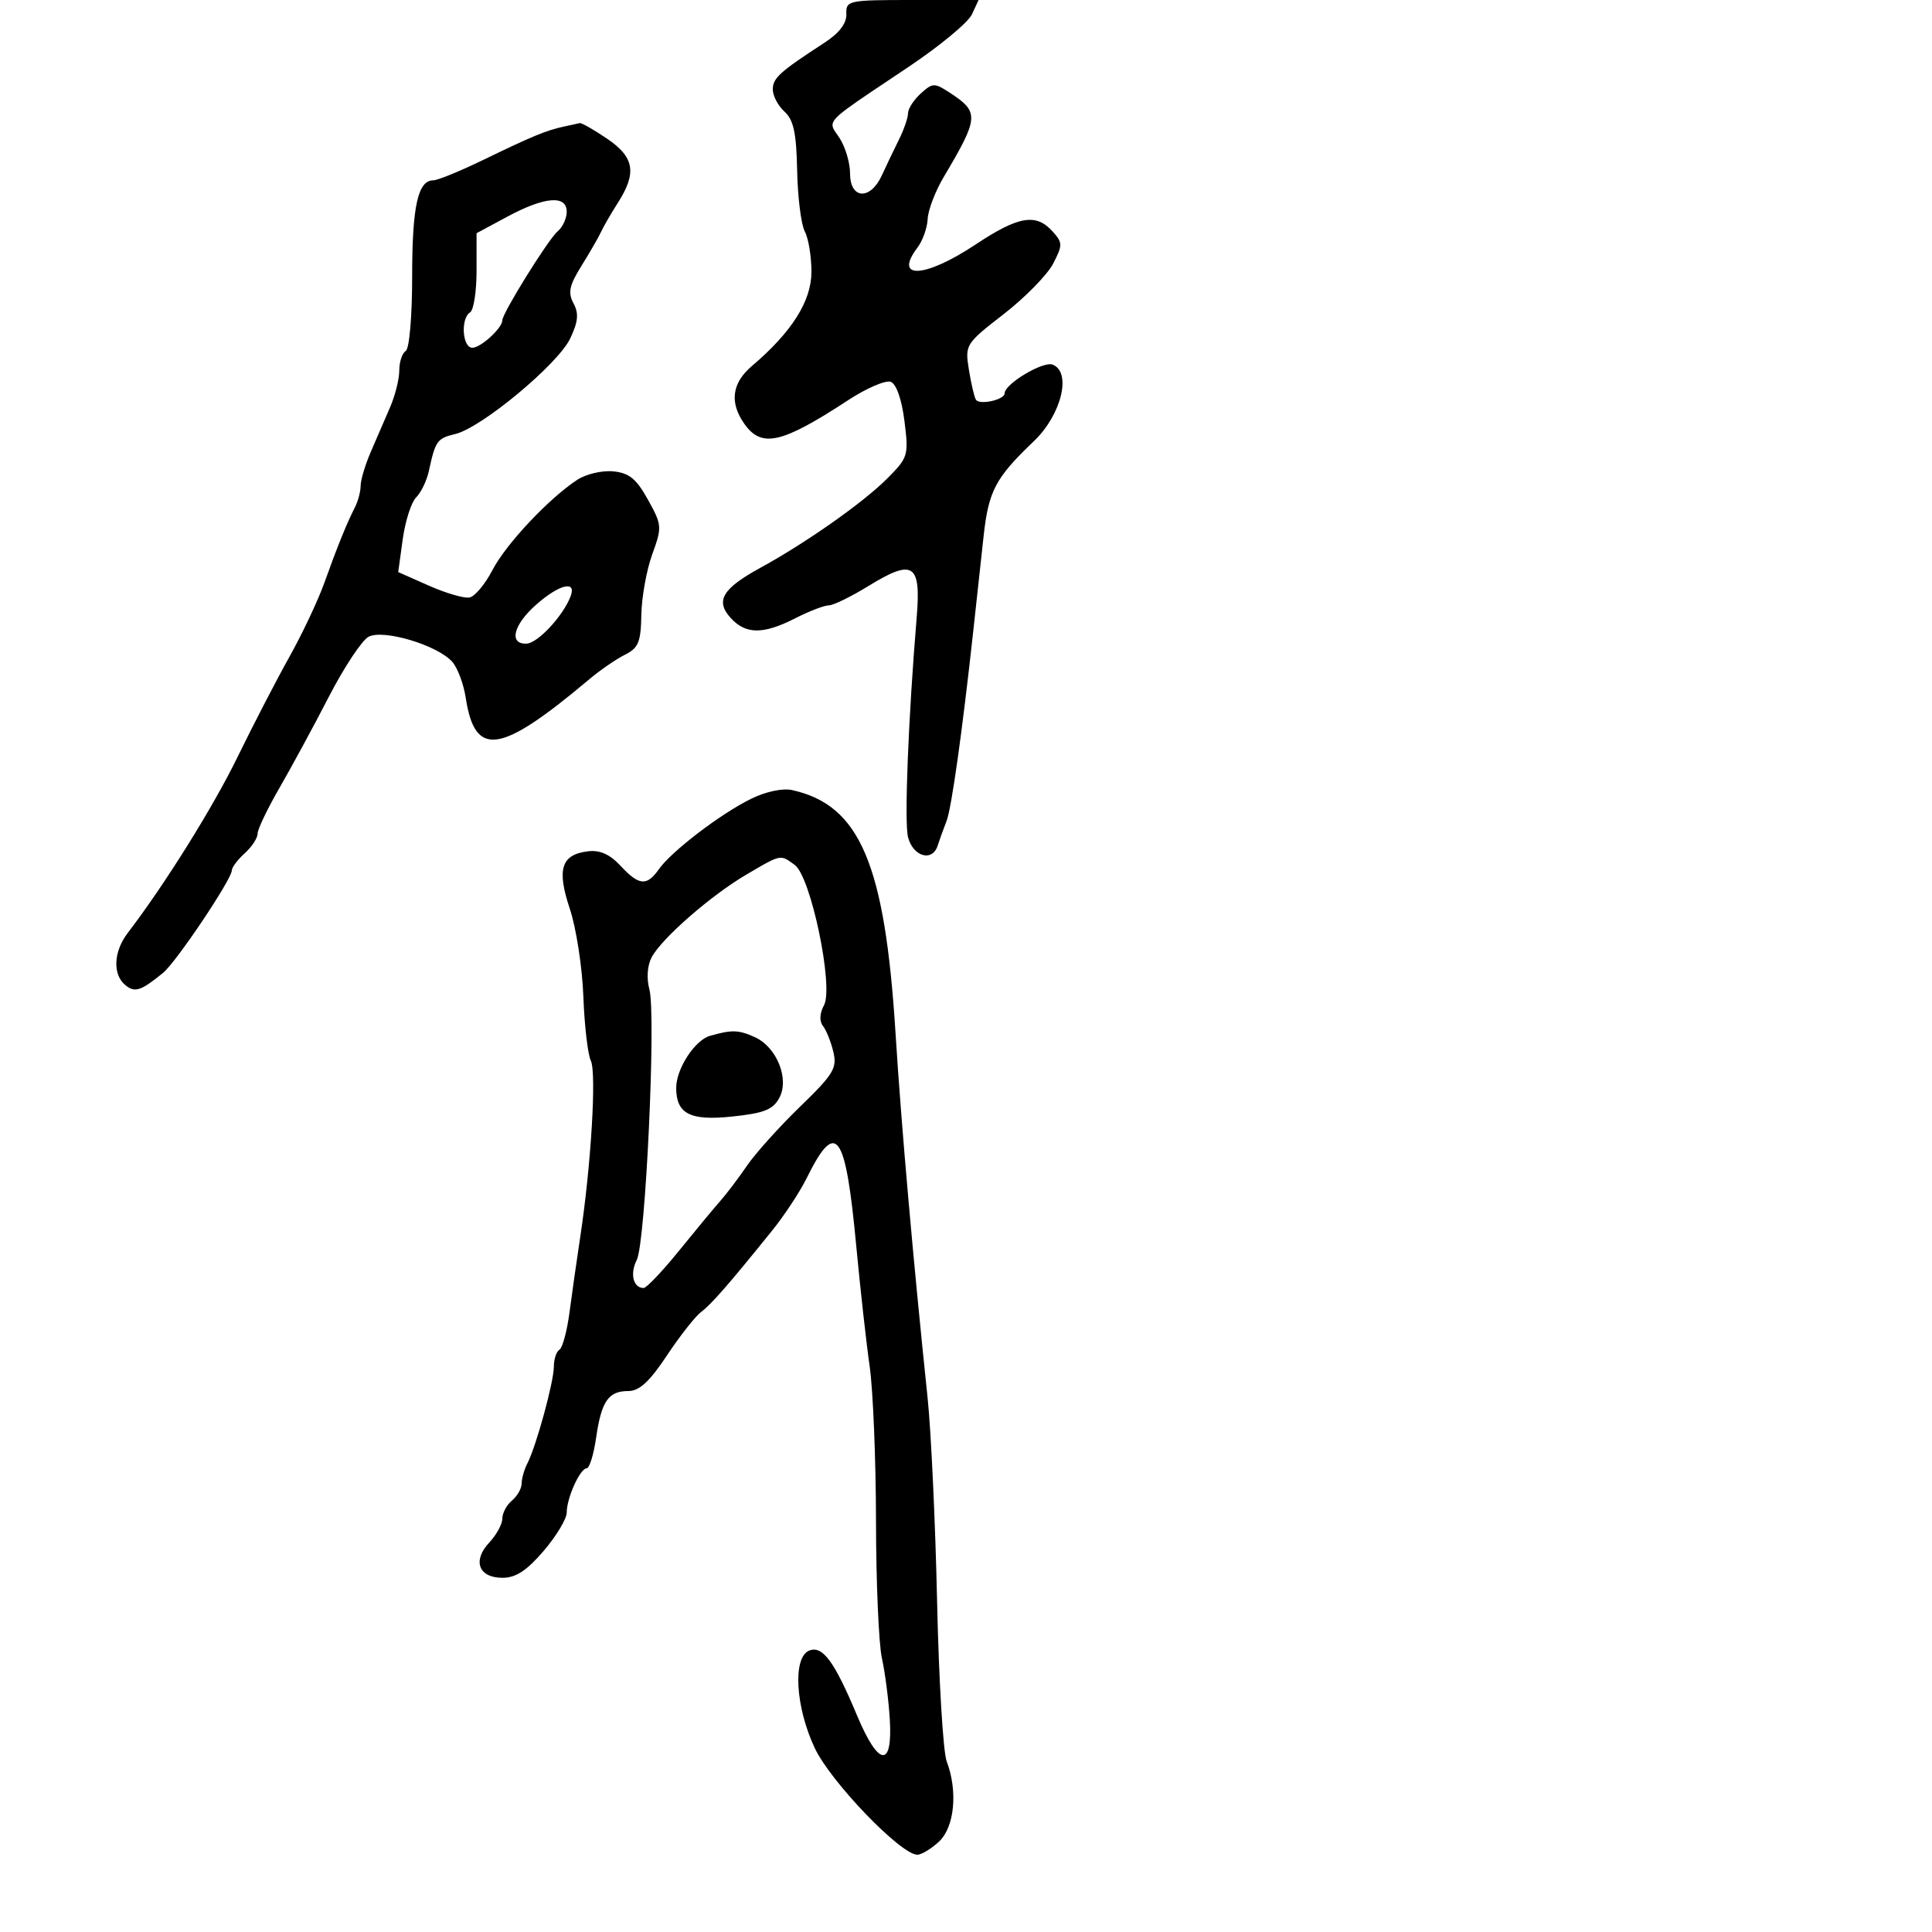 <svg xmlns="http://www.w3.org/2000/svg" width="300" height="300" viewBox="0 0 300 300" version="1.1">
  <defs/>
  <path d="M116.59,124.056 C118.899,122.918 121.524,122.356 123,122.684 C133.537,125.022 137.415,134.152 139.062,160.5 C139.945,174.625 141.774,195.414 144.032,217 C144.579,222.225 145.245,236.482 145.512,248.681 C145.779,260.881 146.448,272.048 146.999,273.496 C148.757,278.12 148.224,283.713 145.811,285.961 C144.608,287.082 143.09,288 142.439,288 C139.876,288 129.004,276.702 126.526,271.462 C123.495,265.056 123.061,257.297 125.678,256.293 C127.742,255.501 129.563,257.979 133.072,266.359 C136.415,274.34 138.628,274.619 138.169,267 C137.986,263.975 137.435,259.7 136.943,257.5 C136.451,255.3 136.038,245.712 136.024,236.193 C136.011,226.674 135.57,215.874 135.044,212.193 C134.518,208.512 133.581,200.1 132.961,193.5 C131.288,175.674 129.836,173.691 125.248,182.964 C124.202,185.077 121.806,188.717 119.923,191.053 C113.168,199.433 110.474,202.519 108.861,203.729 C107.96,204.404 105.574,207.442 103.558,210.479 C100.863,214.539 99.278,216 97.569,216 C94.471,216 93.387,217.57 92.565,223.25 C92.187,225.863 91.527,228 91.099,228 C90.078,228 88,232.605 88,234.867 C88,235.842 86.39,238.521 84.422,240.82 C81.795,243.889 80.096,245 78.029,245 C74.317,245 73.321,242.352 75.972,239.53 C77.087,238.343 78,236.668 78,235.808 C78,234.948 78.675,233.685 79.5,233 C80.325,232.315 81,231.129 81,230.364 C81,229.599 81.401,228.191 81.891,227.236 C83.269,224.553 86,214.571 86,212.221 C86,211.064 86.392,209.876 86.871,209.58 C87.35,209.284 88.053,206.67 88.434,203.771 C88.814,200.872 89.569,195.575 90.11,192 C91.785,180.937 92.644,166.588 91.744,164.709 C91.272,163.725 90.749,159.225 90.582,154.709 C90.415,150.194 89.469,144.077 88.48,141.115 C86.421,134.95 87.145,132.686 91.338,132.185 C93.154,131.968 94.715,132.668 96.352,134.435 C99.217,137.527 100.438,137.64 102.297,134.986 C104.237,132.216 111.864,126.384 116.59,124.056 Z M87.5,19.668 C88.6,19.428 89.733,19.18 90.018,19.116 C90.303,19.052 92.215,20.141 94.268,21.536 C98.515,24.422 98.919,26.832 95.938,31.5 C94.884,33.15 93.712,35.175 93.334,36 C92.956,36.825 91.59,39.196 90.298,41.269 C88.4,44.317 88.161,45.433 89.052,47.097 C89.901,48.684 89.782,49.939 88.534,52.57 C86.646,56.548 74.777,66.416 70.707,67.391 C67.872,68.07 67.62,68.423 66.582,73.18 C66.26,74.654 65.377,76.48 64.619,77.238 C63.861,77.997 62.924,80.916 62.538,83.725 L61.835,88.834 L66.622,90.951 C69.254,92.115 72.083,92.938 72.908,92.779 C73.733,92.62 75.328,90.714 76.454,88.543 C78.549,84.501 85.22,77.397 89.637,74.502 C90.998,73.611 93.513,73.021 95.228,73.191 C97.697,73.436 98.817,74.351 100.612,77.588 C102.797,81.529 102.82,81.834 101.276,86.088 C100.395,88.514 99.635,92.736 99.587,95.47 C99.513,99.712 99.138,100.62 97.029,101.672 C95.67,102.35 93.195,104.052 91.529,105.455 C77.65,117.137 73.751,117.723 72.316,108.339 C71.994,106.228 71.062,103.731 70.247,102.791 C67.999,100.2 59.519,97.652 57.226,98.879 C56.193,99.432 53.42,103.623 51.063,108.192 C48.707,112.761 45.253,119.135 43.389,122.357 C41.525,125.578 40,128.771 40,129.452 C40,130.133 39.1,131.505 38,132.5 C36.9,133.495 36,134.686 36,135.145 C36,136.526 27.377,149.382 25.323,151.063 C21.882,153.88 20.931,154.188 19.456,152.964 C17.466,151.312 17.628,147.757 19.824,144.885 C25.635,137.284 33.085,125.345 36.91,117.5 C39.323,112.55 42.935,105.575 44.936,102 C46.937,98.425 49.379,93.25 50.364,90.5 C52.386,84.855 53.824,81.305 55.117,78.764 C55.603,77.809 56,76.302 56,75.415 C56,74.528 56.713,72.159 57.583,70.151 C58.454,68.143 59.804,65.022 60.583,63.216 C61.363,61.41 62,58.849 62,57.525 C62,56.201 62.45,54.84 63,54.5 C63.569,54.149 64,49.134 64,42.875 C64,32.039 64.892,28 67.285,28 C67.953,28.001 71.425,26.583 75,24.85 C82.613,21.159 84.785,20.259 87.5,19.668 Z M131.421,2.186 C131.344,0.074 131.691,0 141.649,0 L151.957,0 L150.909,2.25 C150.333,3.488 145.955,7.118 141.181,10.318 C131.596,16.742 129.194,18.187 129.273,19.482 C129.307,20.033 129.79,20.557 130.36,21.427 C131.262,22.804 132,25.295 132,26.965 C132,30.945 135.145,31.127 136.924,27.25 C137.617,25.738 138.818,23.226 139.593,21.669 C140.367,20.112 141,18.269 141,17.574 C141,16.879 141.888,15.506 142.974,14.523 C144.836,12.838 145.095,12.832 147.528,14.426 C152.086,17.413 152.024,18.236 146.532,27.5 C145.228,29.7 144.111,32.625 144.049,34 C143.987,35.375 143.276,37.374 142.468,38.441 C138.673,43.458 143.607,43.201 151.479,37.972 C158.129,33.553 160.859,33.082 163.418,35.909 C165.023,37.683 165.031,38.04 163.529,40.944 C162.64,42.663 159.191,46.183 155.865,48.766 C149.925,53.38 149.829,53.531 150.446,57.386 C150.791,59.544 151.282,61.647 151.538,62.061 C152.087,62.949 156,62.081 156,61.071 C156,59.615 161.962,56.048 163.445,56.617 C166.449,57.77 164.828,64.411 160.544,68.5 C154.56,74.213 153.5,76.221 152.728,83.31 C152.297,87.264 151.576,93.875 151.126,98 C149.417,113.66 147.741,125.572 146.976,127.5 C146.539,128.6 145.917,130.321 145.594,131.324 C144.77,133.879 141.777,133.017 140.999,130 C140.402,127.685 141.035,111.608 142.345,95.837 C143.036,87.514 141.807,86.717 134.868,90.986 C132.174,92.644 129.397,94 128.696,94 C127.996,94 125.658,94.9 123.5,96 C118.508,98.545 115.789,98.529 113.447,95.941 C111.045,93.287 112.174,91.394 118.086,88.159 C125.155,84.291 133.981,78.086 137.697,74.37 C141.028,71.039 141.114,70.758 140.443,65.386 C140.021,62.016 139.189,59.626 138.32,59.292 C137.533,58.991 134.552,60.273 131.695,62.143 C121.342,68.918 118.245,69.616 115.557,65.777 C113.254,62.489 113.657,59.47 116.75,56.839 C122.96,51.557 126,46.748 126,42.206 C126,39.821 125.535,37.001 124.968,35.94 C124.4,34.879 123.866,30.628 123.782,26.493 C123.663,20.634 123.228,18.612 121.814,17.332 C120.816,16.429 120,14.881 120,13.892 C120,12.122 121.05,11.171 128,6.649 C130.318,5.141 131.473,3.634 131.421,2.186 Z M115.884,135.812 C110.389,139.039 102.773,145.688 101.195,148.636 C100.517,149.903 100.373,151.893 100.835,153.622 C101.894,157.589 100.241,192.997 98.873,195.655 C97.783,197.773 98.328,200 99.937,200 C100.387,200 102.849,197.412 105.409,194.25 C107.968,191.088 110.86,187.6 111.834,186.5 C112.808,185.4 114.682,182.925 115.999,181 C117.316,179.075 121.023,174.952 124.238,171.838 C129.425,166.814 130.006,165.857 129.403,163.338 C129.03,161.777 128.305,159.966 127.793,159.314 C127.209,158.571 127.268,157.368 127.951,156.092 C129.48,153.234 125.921,136.146 123.413,134.313 C122.599,133.717 122.102,133.329 121.552,133.223 C120.561,133.031 119.394,133.75 115.884,135.812 Z M110.233,160.85 C113.648,159.87 114.69,159.902 117.236,161.062 C120.612,162.6 122.595,167.519 121.024,170.455 C120.029,172.314 118.665,172.855 113.652,173.381 C107.154,174.062 105,172.952 105,168.923 C105,165.97 107.882,161.524 110.233,160.85 Z M78.75,33.658 L74,36.212 L74,42.047 C74,45.256 73.55,48.16 73,48.5 C71.499,49.428 71.786,54 73.345,54 C74.656,54 78,50.941 78,49.743 C78,48.632 85.16,37.112 86.587,35.928 C87.364,35.283 88,33.91 88,32.878 C88,30.241 84.567,30.53 78.75,33.658 Z M83.25,93.898 C79.713,97.017 78.964,100.033 81.75,99.945 C83.487,99.89 87.422,95.671 88.6,92.601 C89.575,90.06 86.855,90.719 83.25,93.898 Z"/>
</svg>

